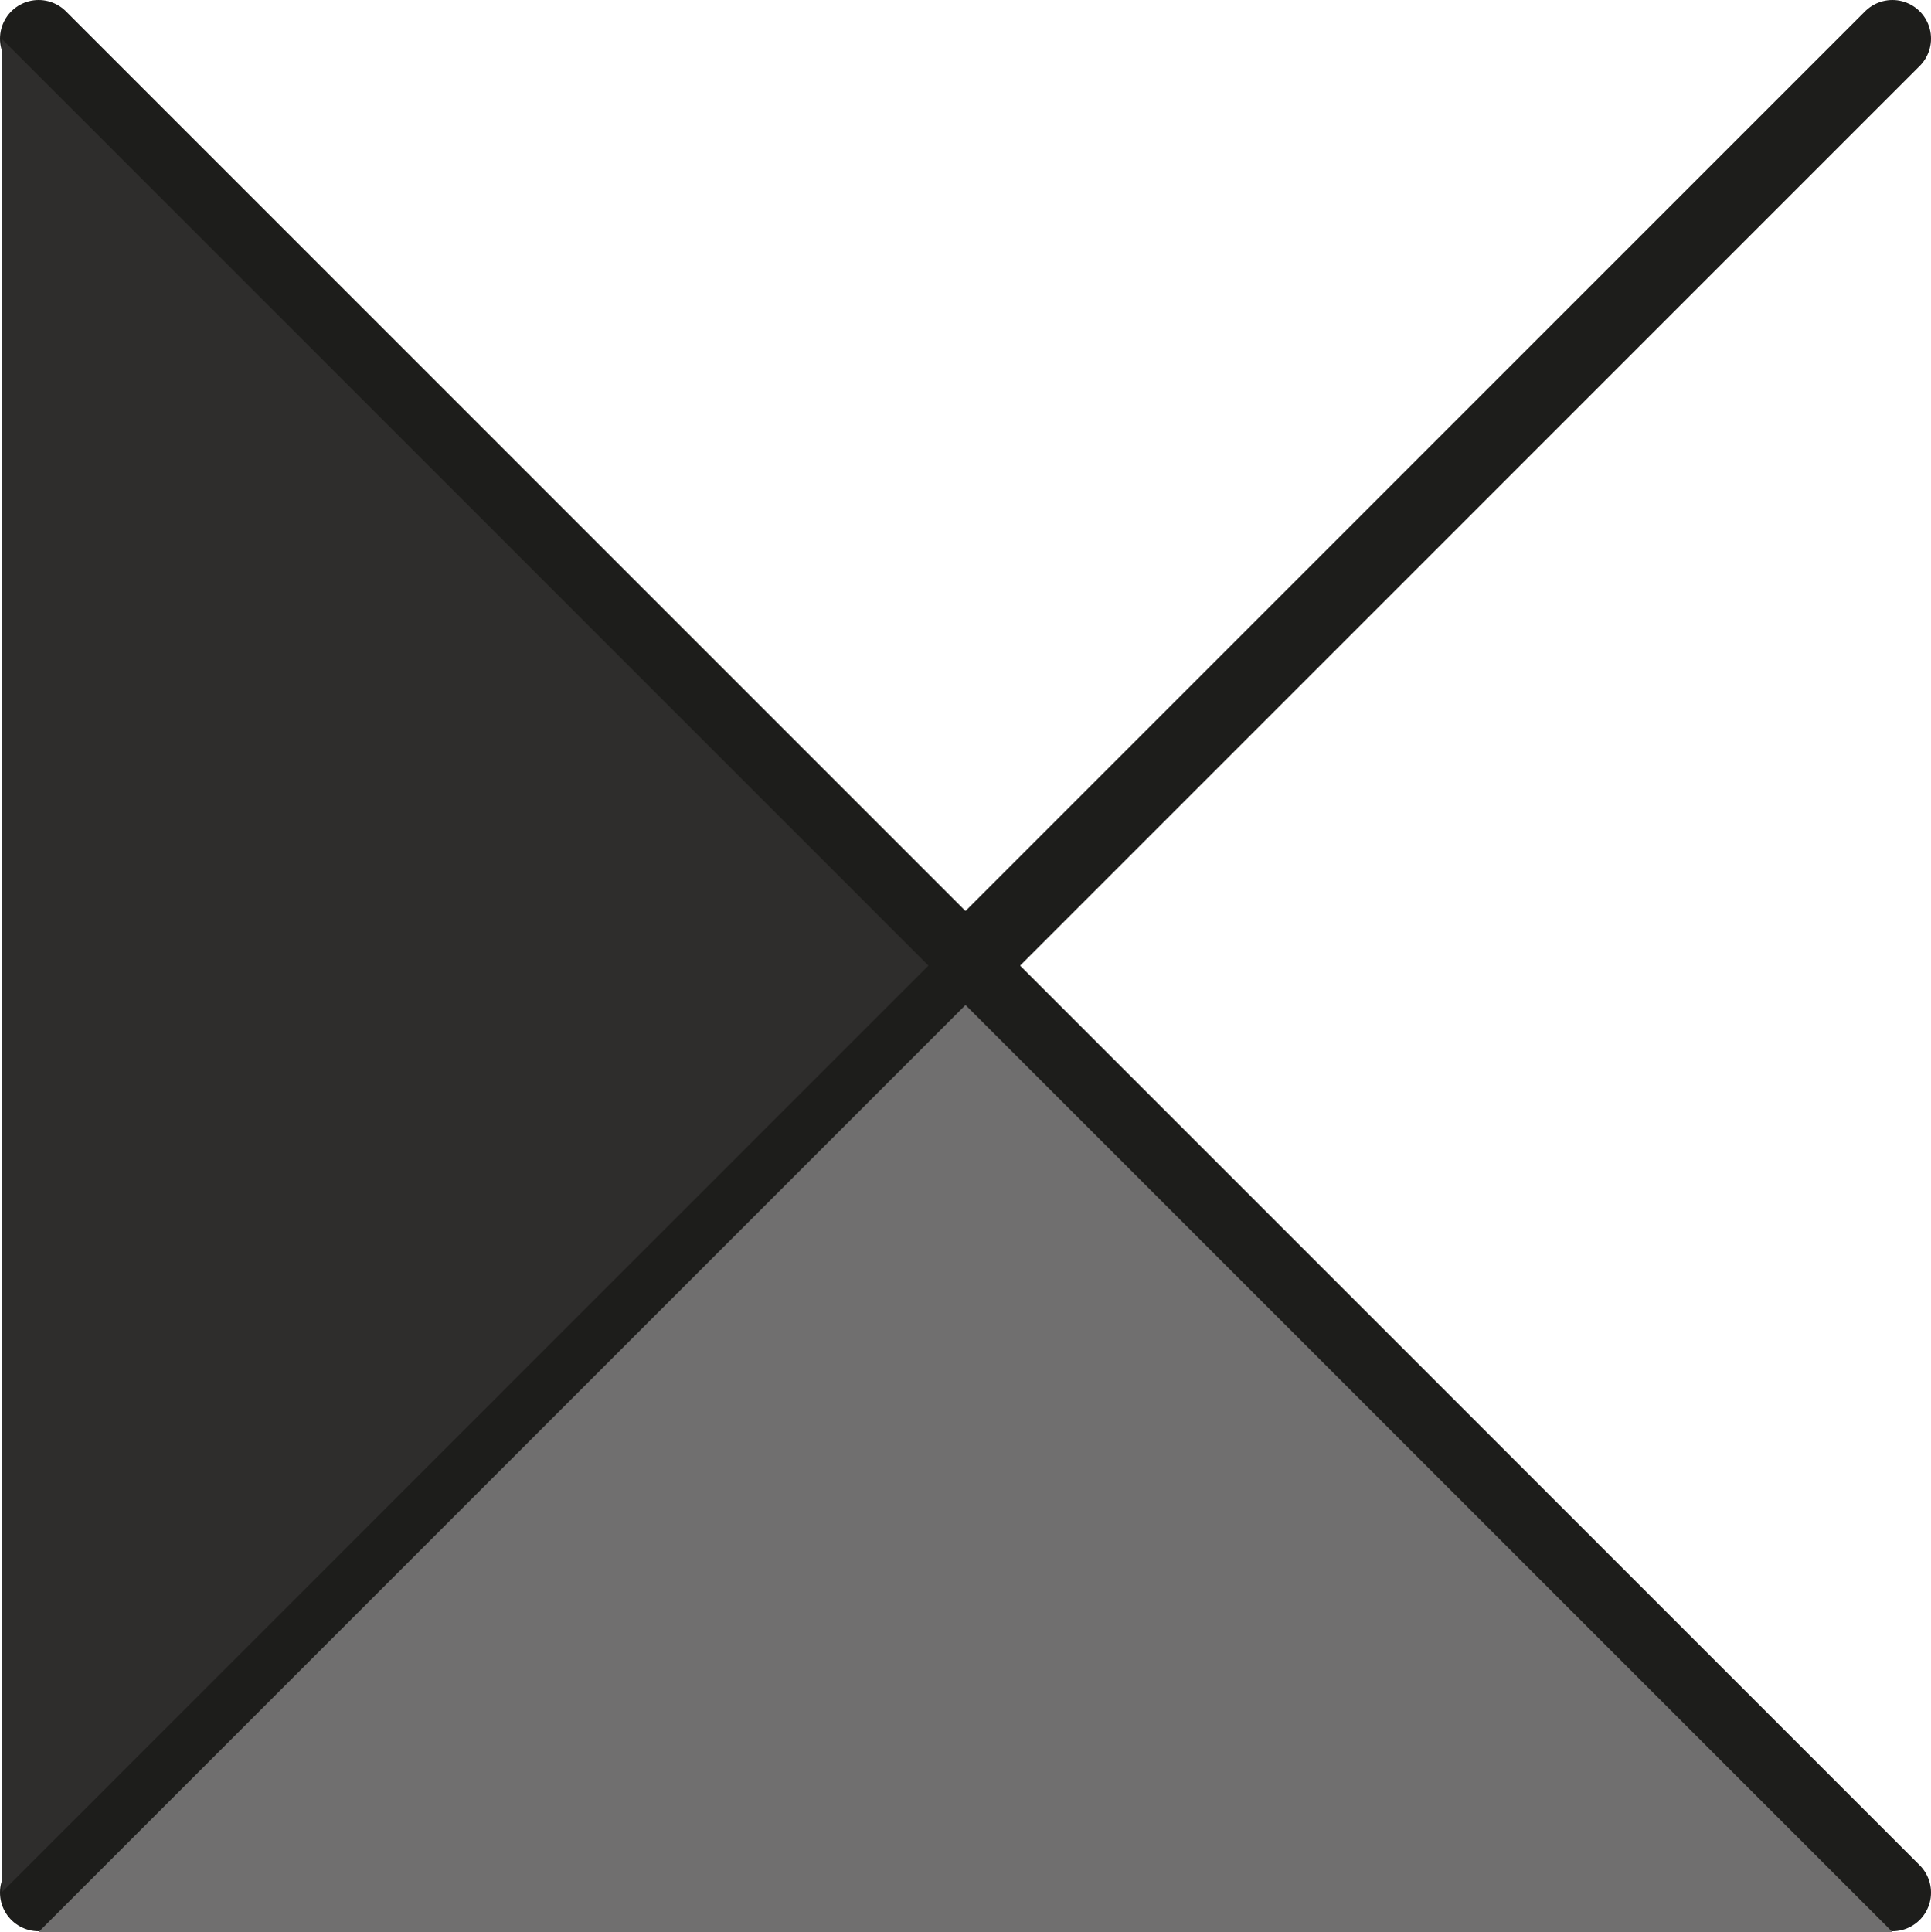 <?xml version="1.0" encoding="UTF-8"?>
<svg id="Livello_2" data-name="Livello 2" xmlns="http://www.w3.org/2000/svg" viewBox="0 0 75 75.03">
  <defs>
    <style>
      .cls-1 {
        fill: #706f6f;
      }

      .cls-2 {
        fill: #2e2d2c;
      }

      .cls-3 {
        fill: none;
        stroke: #1d1d1b;
        stroke-linecap: round;
        stroke-miterlimit: 10;
        stroke-width: 3px;
      }
    </style>
  </defs>
  <g id="Livello_1-2" data-name="Livello 1">
    <polyline class="cls-3" points="73.5 1.5 37.5 37.5 1.5 73.5"/>
    <polyline class="cls-3" points="73.5 73.5 37.5 37.5 1.5 1.5"/>
    <polygon class="cls-2" points=".06 73.5 .06 1.5 36.06 37.5 .06 73.5"/>
    <polygon class="cls-1" points="73.5 75.03 1.5 75.03 37.5 39.03 73.5 75.03"/>
  </g>
</svg>